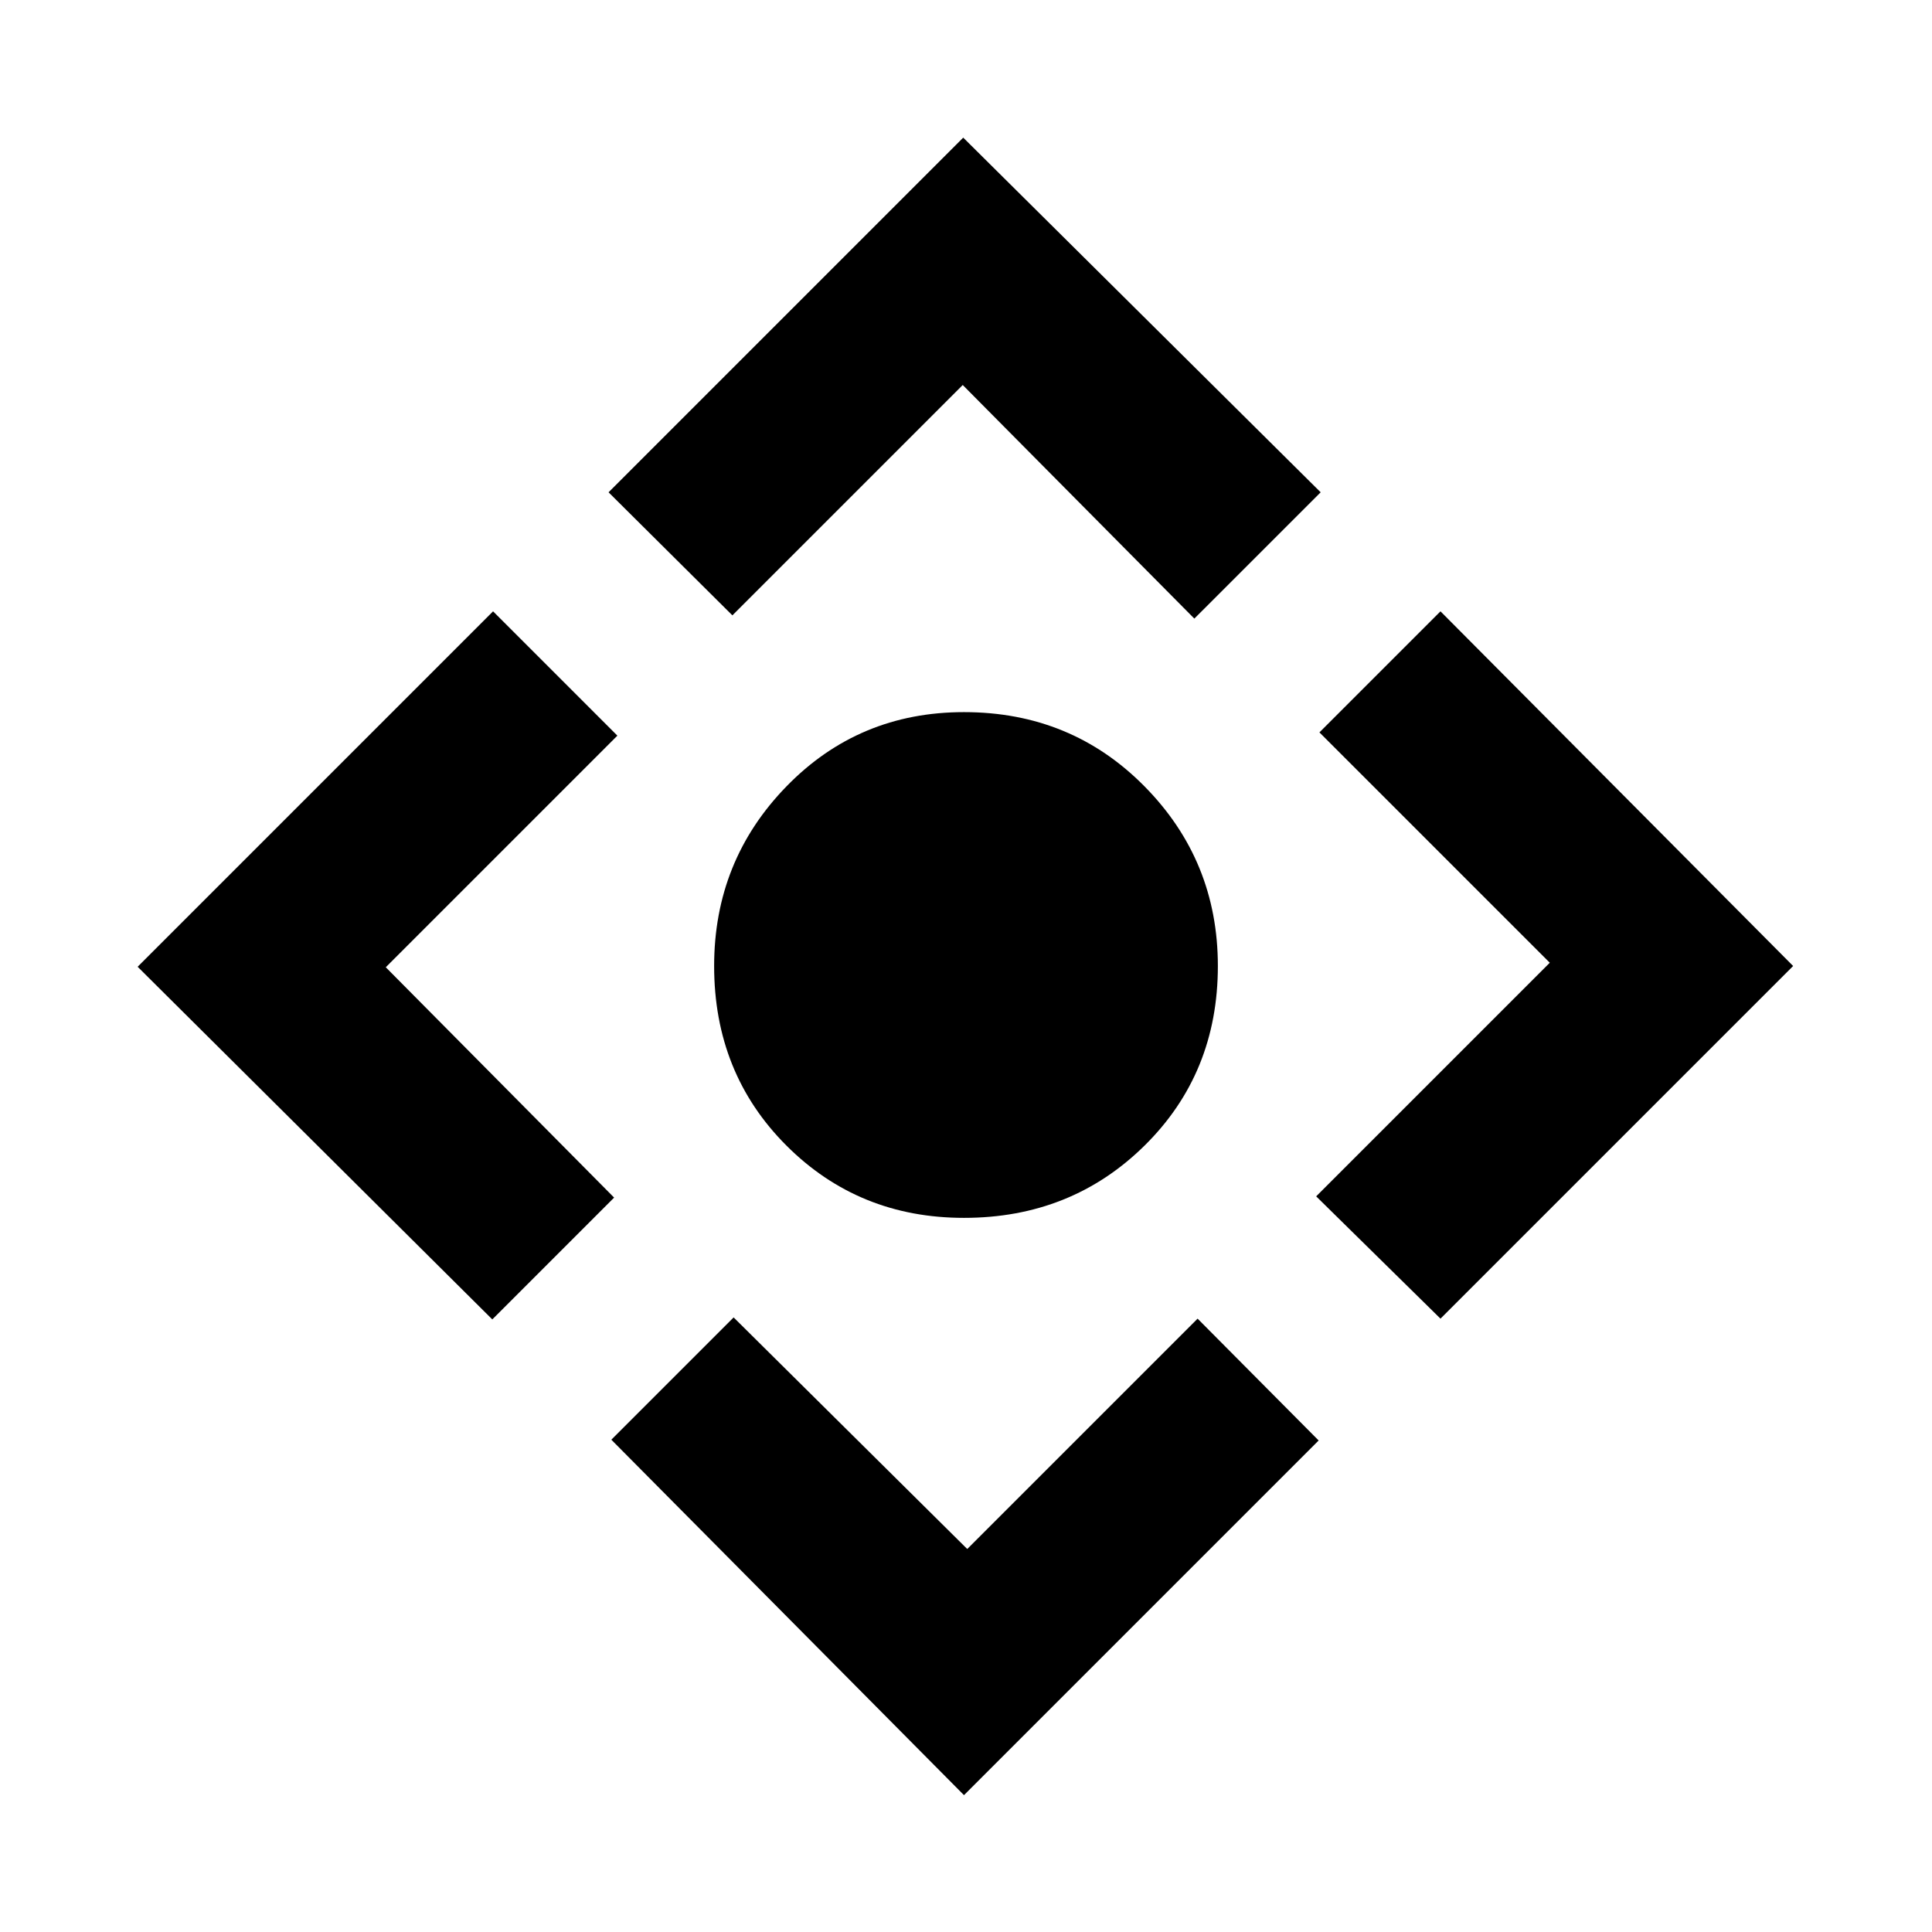 <svg xmlns="http://www.w3.org/2000/svg" height="24" viewBox="0 -960 960 960" width="24"><path d="M479-354.85q-52.31 0-88.23-35.92T354.85-480q0-52.31 35.92-89.23T479-606.15q53.31 0 89.73 36.92T605.15-480q0 53.31-36.42 89.23T479-354.85ZM479-68 303.77-244.62l60.77-60.76 116.08 115.07 114.46-114.46 60.15 60.54L479-68ZM244.62-304.39 68.39-479.62 245-656.23l61.77 61.77-115.08 115.08 113.46 114.46-60.53 60.53Zm119.3-349.84-61.53-61.15 176.23-176.23 177.61 176.23-62.77 62.76-115.08-116.07-114.46 114.46Zm351.85 349.46L654-365.54l116.08-116.08-114.46-114.46 60.15-60.15L891-480 715.77-304.77Z"/></svg>